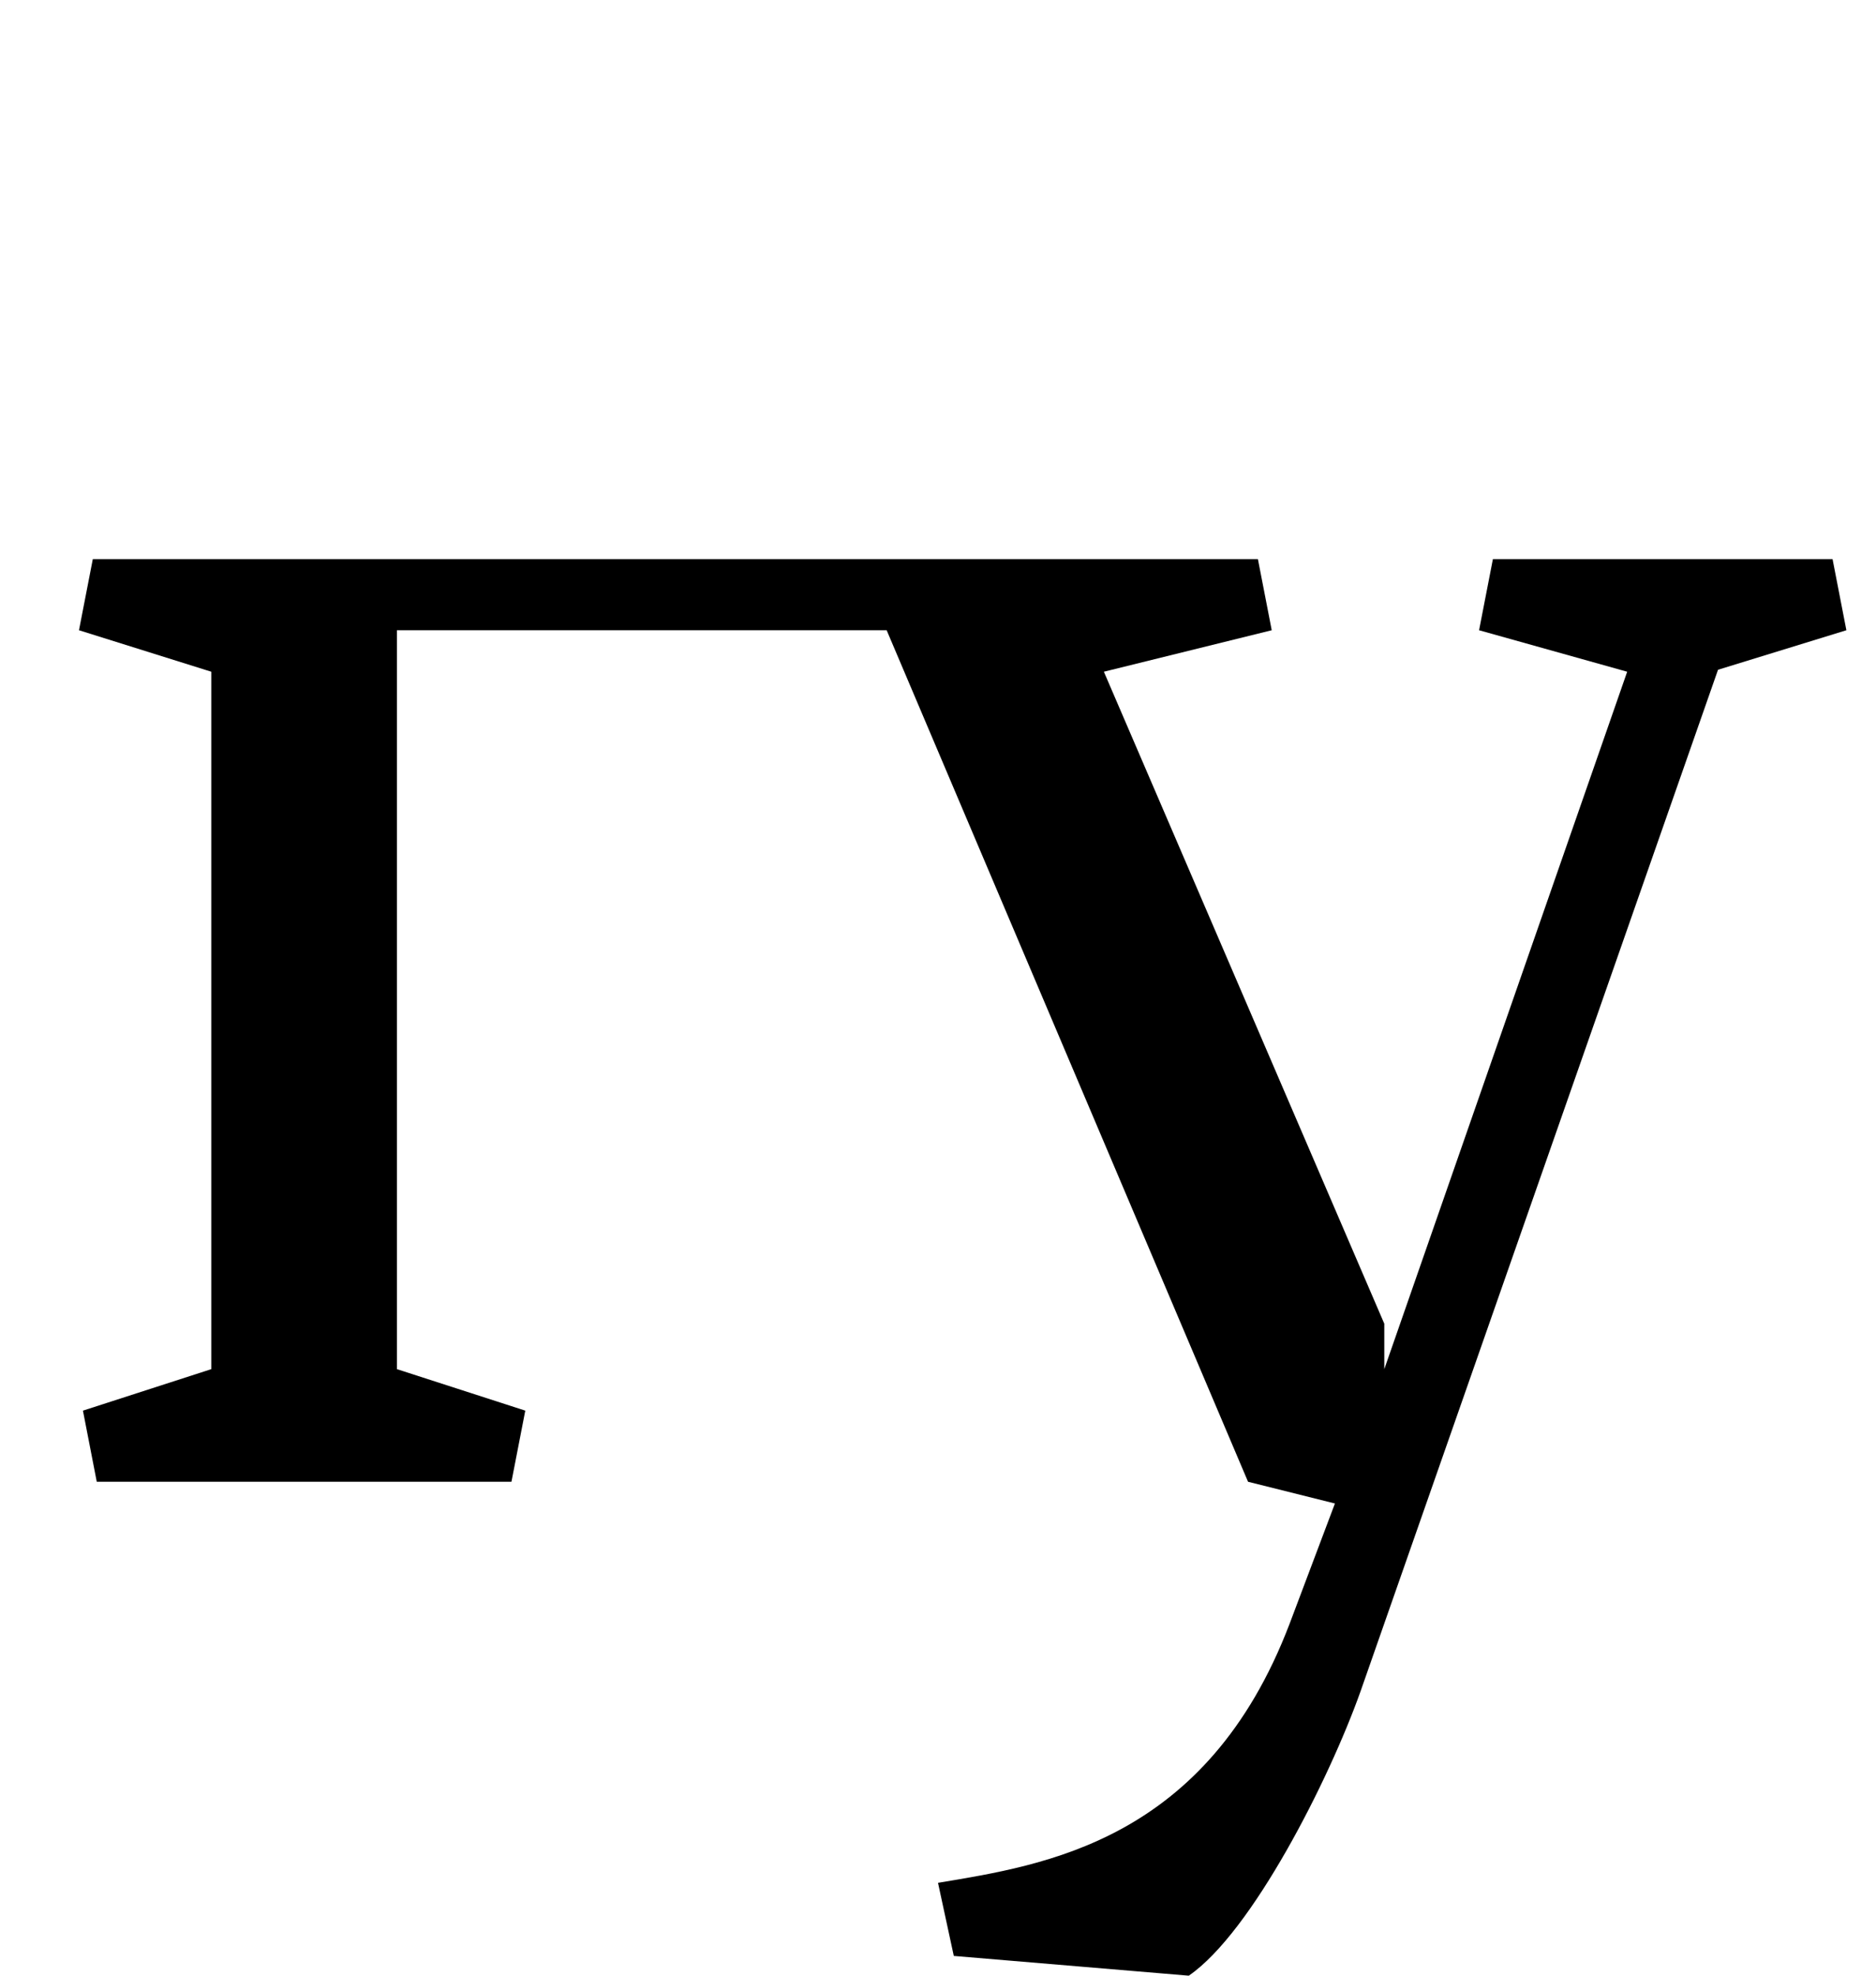<?xml version="1.0" standalone="no"?>
<!DOCTYPE svg PUBLIC "-//W3C//DTD SVG 1.1//EN" "http://www.w3.org/Graphics/SVG/1.1/DTD/svg11.dtd" >
<svg xmlns="http://www.w3.org/2000/svg" xmlns:xlink="http://www.w3.org/1999/xlink" version="1.1" viewBox="-10 0 950 1000">
  <g transform="matrix(1 0 0 -1 0 750)">
   <path fill="currentColor"
d="M191 431v-374l65 -21l-7 -36h-210l-7 36l65 21v353l-67 21l7 36h590l7 -36l-85 -21l142 -330v-23l123 353l-75 21l7 36h172l7 -36l-65 -20l-181 -517c-16 -45 -55 -122 -87 -144l-119 10l-8 37c54 9 136 21 178 131l23 61l-44 11l-183 431h-248z" />
  </g>

</svg>
